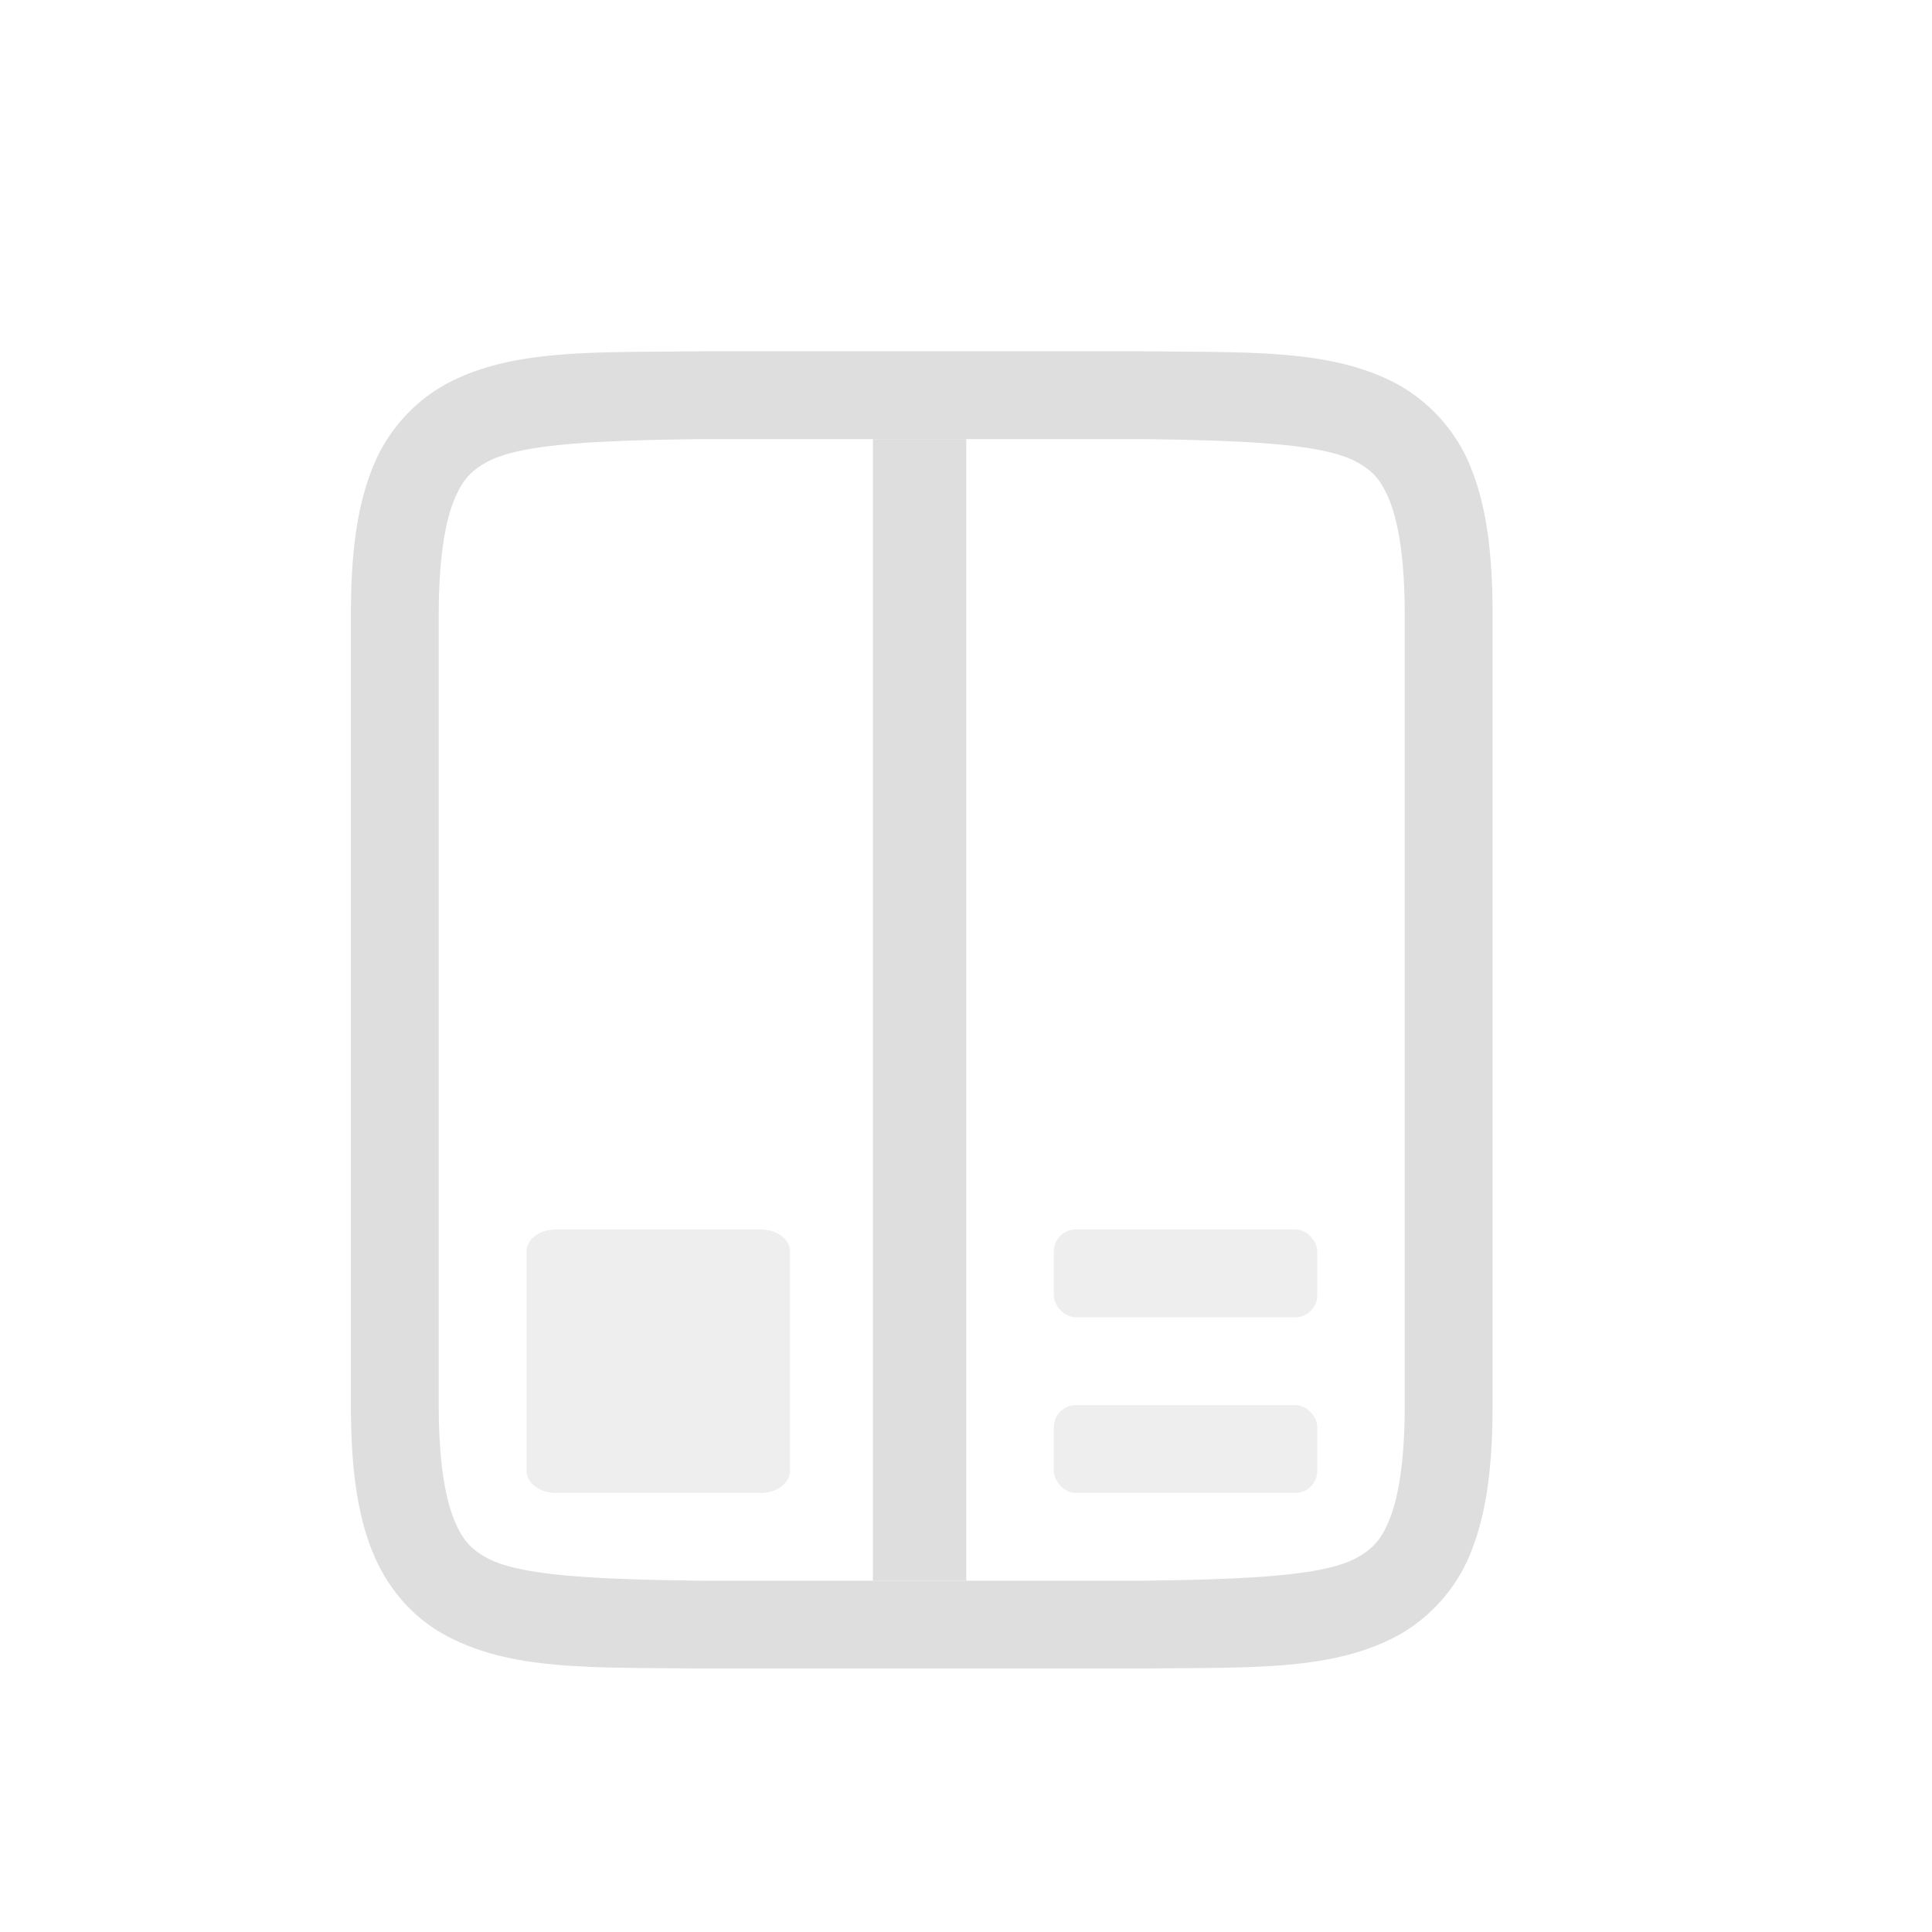 <svg xmlns="http://www.w3.org/2000/svg" width="16" height="16" viewBox="-3 -3 22 22">
<g fill="currentColor" transform="translate(-492 -279)">
<style id="current-color-scheme" type="text/css">
.ColorScheme-Contrast{color:#dedede}
</style>
<g class="ColorScheme-Contrast" style="fill:currentColor">
<path d="M496.99 280c-1.258.015-2.179-.03-2.932.385a1.88 1.88 0 0 0-.837.998c-.165.438-.225.96-.225 1.617v9c0 .658.06 1.179.225 1.617.164.439.461.789.837.996.753.415 1.674.372 2.932.387h5.012c1.258-.015 2.179.03 2.932-.385a1.88 1.88 0 0 0 .838-.998c.164-.438.224-.96.224-1.617v-9c0-.658-.06-1.179-.225-1.617a1.88 1.88 0 0 0-.837-.996c-.753-.415-1.674-.372-2.932-.387h-5.008zm.006 1h5c1.259.015 2.09.06 2.455.262.184.1.287.213.385.472.097.26.16.674.16 1.266v9c0 .592-.063 1.006-.16 1.266-.098.26-.202.371-.385.472-.366.202-1.196.247-2.455.262h-5c-1.259-.015-2.09-.06-2.455-.262-.184-.1-.287-.213-.385-.472-.097-.26-.16-.674-.16-1.266v-9c0-.592.063-1.006.16-1.266.098-.26.203-.371.387-.472.366-.202 1.194-.247 2.453-.262" font-family="sans-serif" font-weight="400" overflow="visible" style="font-feature-settings:normal;font-variant-alternates:normal;font-variant-caps:normal;font-variant-ligatures:normal;font-variant-numeric:normal;font-variant-position:normal;isolation:auto;mix-blend-mode:normal;shape-padding:0;text-decoration-color:#000;text-decoration-line:none;text-decoration-style:solid;text-indent:0;text-orientation:mixed;text-transform:none;white-space:normal"/>
<path d="M495.33 290c-.185 0-.334.112-.334.25v2.5c0 .139.149.25.334.25h2.333c.184 0 .333-.112.333-.25v-2.5c0-.139-.149-.25-.333-.25z" opacity=".5"/>
<rect width="3" height="1" x="501" y="292" opacity=".5" rx=".25" ry=".25"/>
<rect width="3" height="1" x="501" y="290" opacity=".5" rx=".25" ry=".25"/>
<path d="M498.94 281h1.063v13h-1.063z"/>
</g>
</g>
</svg>

